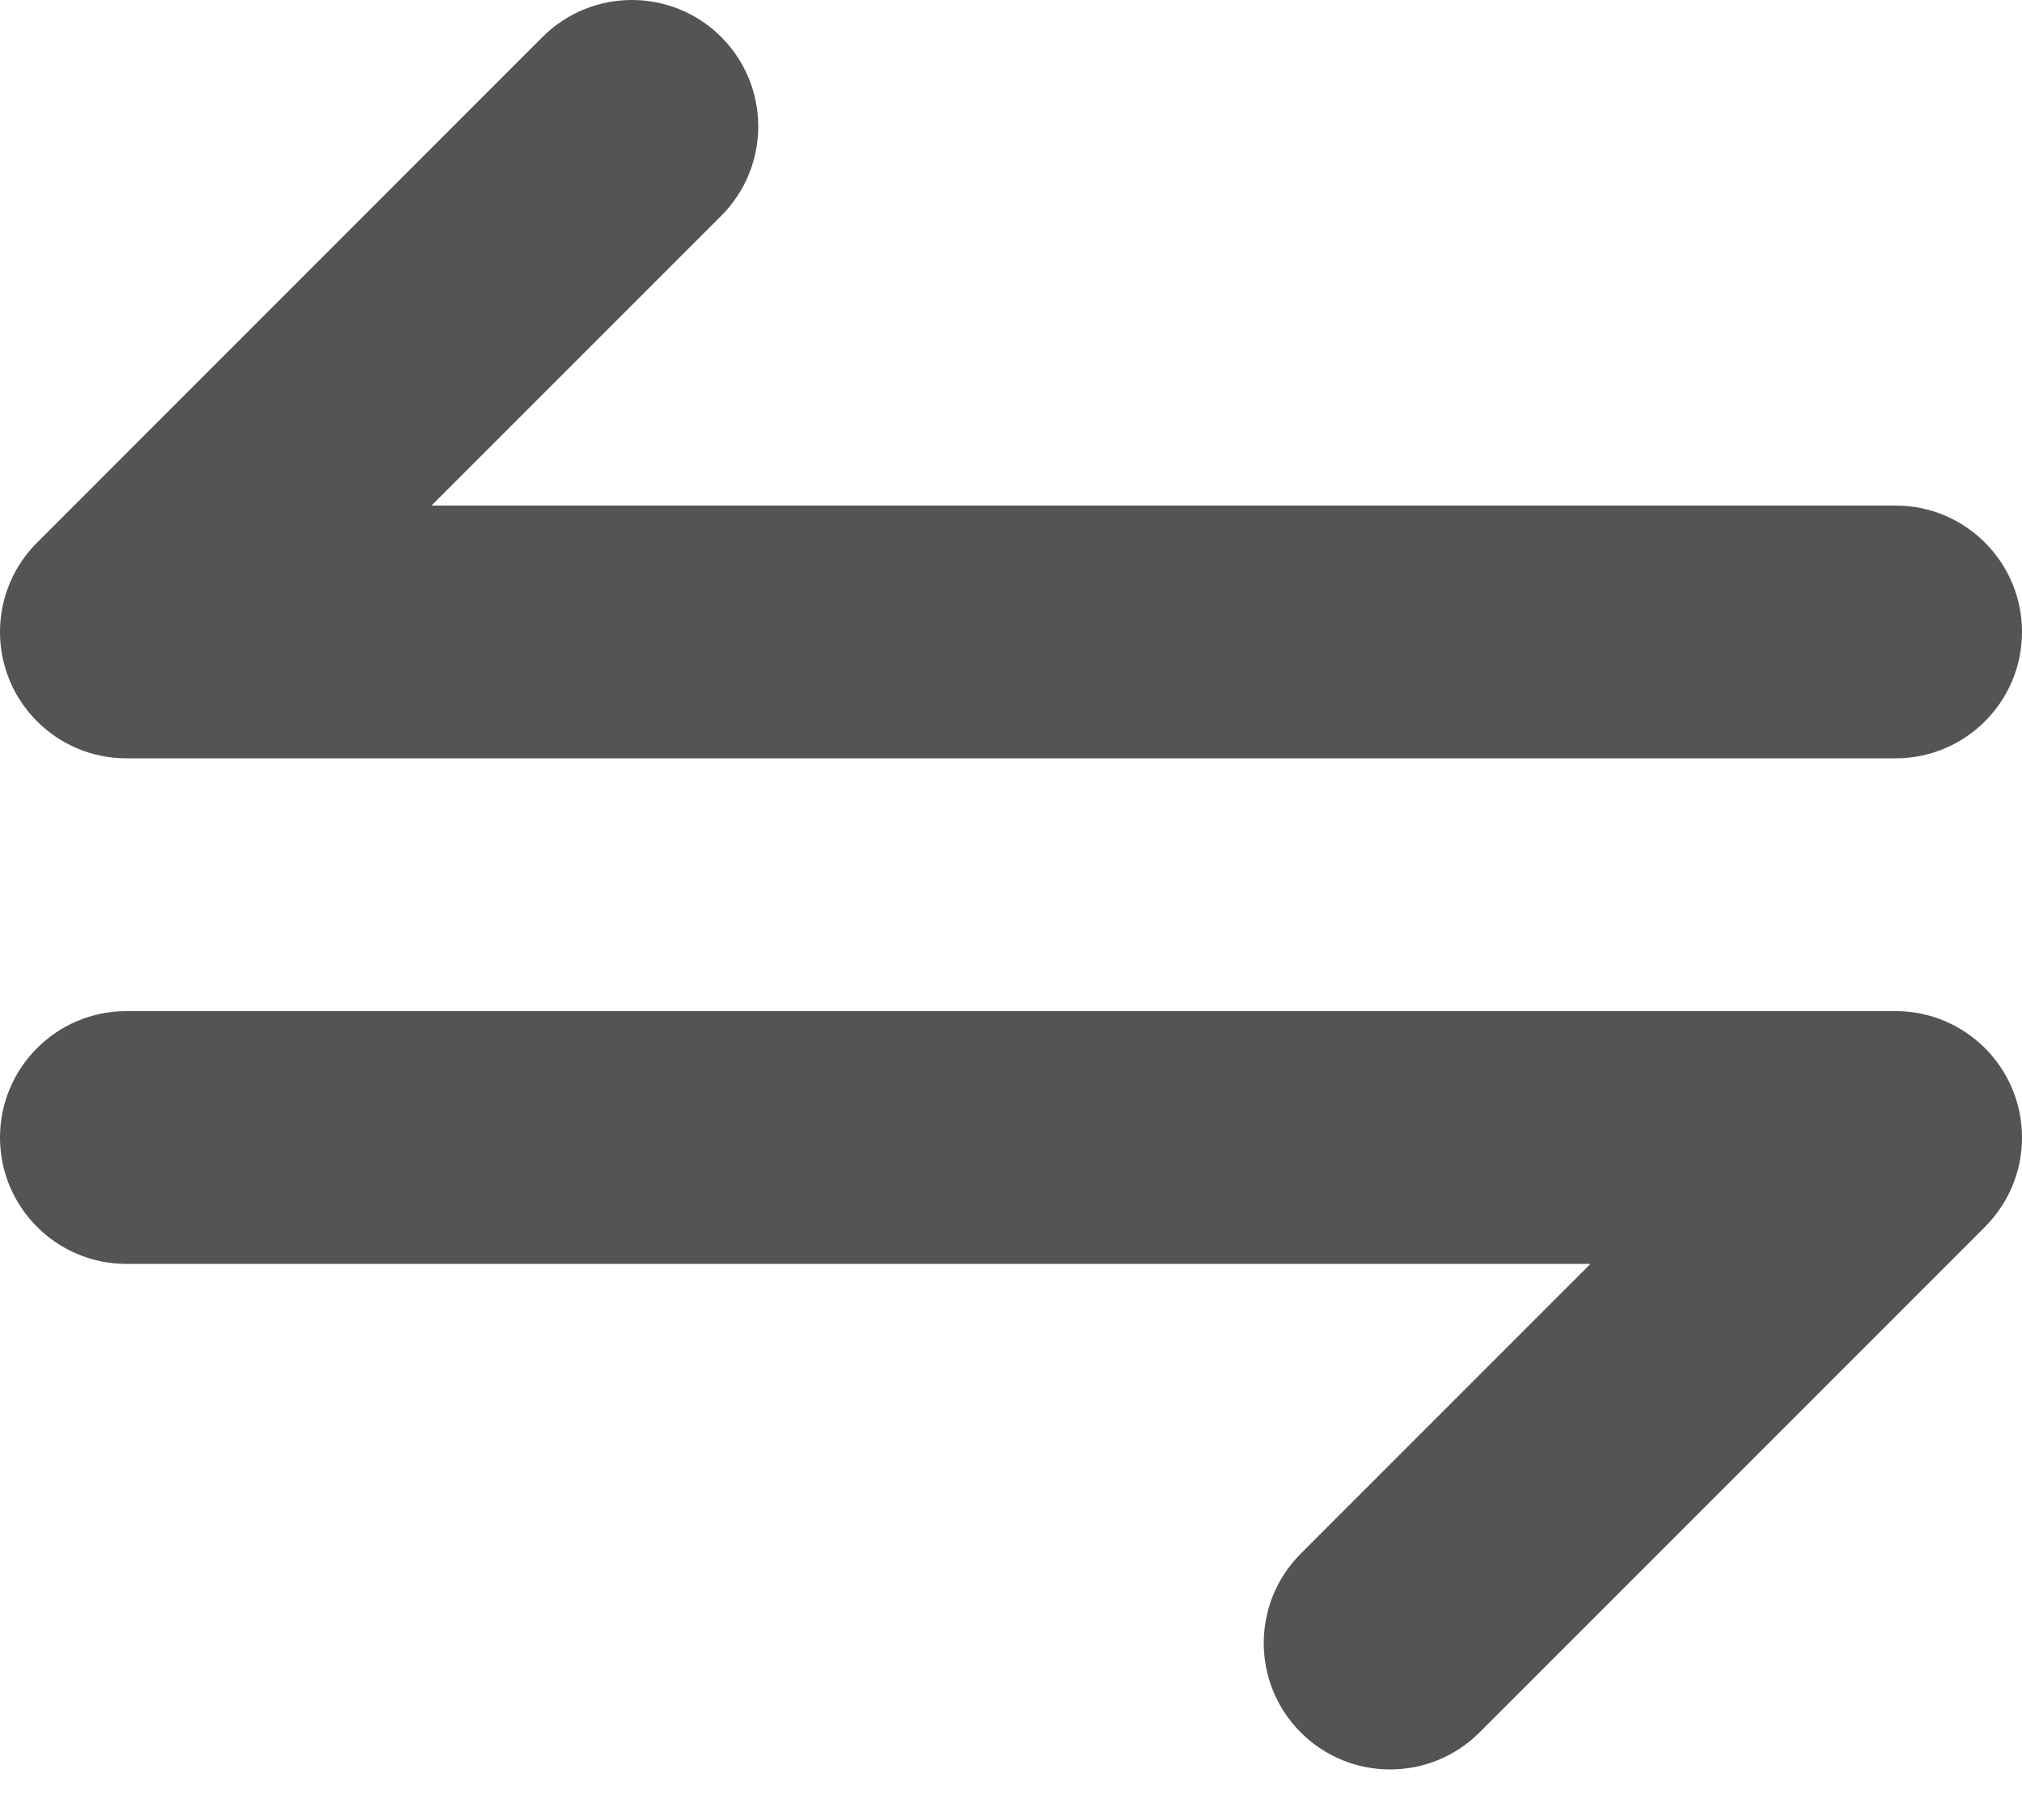 <svg width="20" height="18" viewBox="0 0 20 18" fill="none" xmlns="http://www.w3.org/2000/svg">
<path d="M7.134 2.134C7.622 1.646 7.622 0.854 7.134 0.366C6.646 -0.122 5.854 -0.122 5.366 0.366L0.373 5.36C0.143 5.586 0 5.902 0 6.25C0 6.94 0.56 7.5 1.25 7.5H18.75C19.44 7.5 20 6.94 20 6.25C20 5.56 19.44 5 18.75 5H4.268L7.134 2.134Z" fill="#555454"/>
<path d="M0 11.25C0 10.56 0.56 10 1.25 10H18.75C19.44 10 20 10.56 20 11.25C20 11.588 19.866 11.895 19.647 12.12C19.643 12.125 19.639 12.129 19.634 12.134L14.634 17.134C14.146 17.622 13.354 17.622 12.866 17.134C12.378 16.646 12.378 15.854 12.866 15.366L15.732 12.5H1.25C0.56 12.5 0 11.94 0 11.25Z" fill="#555454"/>
</svg>
